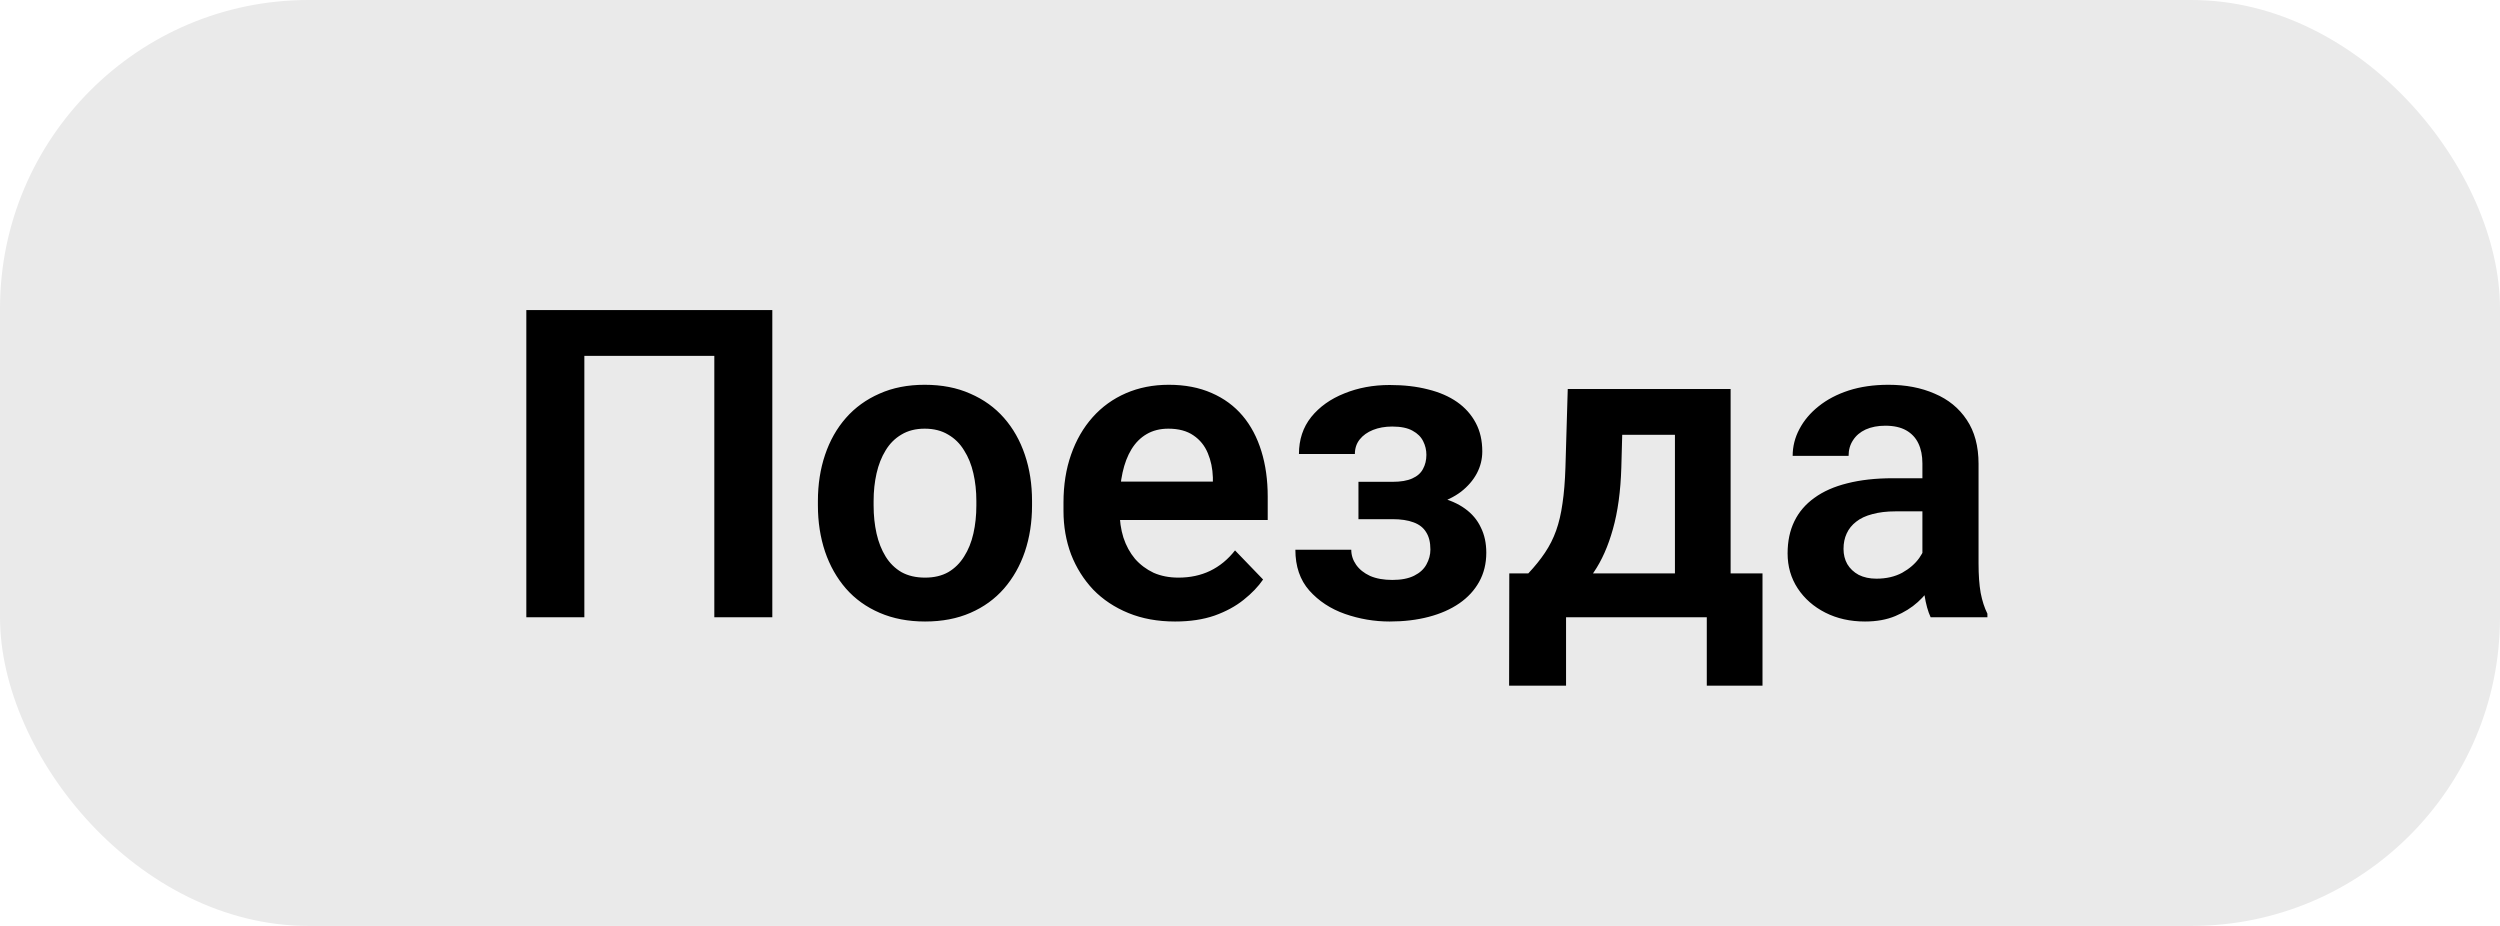 <svg width="81" height="30" viewBox="0 0 81 30" fill="none" xmlns="http://www.w3.org/2000/svg">
<rect width="81" height="30" rx="10" fill="#EAEAEA"/>
<path d="M25.023 10.047V20H23.144V11.53H18.933V20H17.053V10.047H25.023ZM26.5 16.377V16.233C26.5 15.691 26.578 15.192 26.732 14.736C26.887 14.276 27.113 13.877 27.409 13.54C27.705 13.203 28.068 12.941 28.496 12.754C28.924 12.562 29.412 12.467 29.959 12.467C30.515 12.467 31.007 12.562 31.436 12.754C31.869 12.941 32.233 13.203 32.529 13.54C32.825 13.877 33.051 14.276 33.206 14.736C33.361 15.192 33.438 15.691 33.438 16.233V16.377C33.438 16.915 33.361 17.414 33.206 17.874C33.051 18.33 32.825 18.729 32.529 19.07C32.233 19.408 31.871 19.67 31.442 19.856C31.014 20.043 30.524 20.137 29.973 20.137C29.426 20.137 28.936 20.043 28.503 19.856C28.07 19.67 27.705 19.408 27.409 19.07C27.113 18.729 26.887 18.33 26.732 17.874C26.578 17.414 26.5 16.915 26.5 16.377ZM28.305 16.233V16.377C28.305 16.701 28.337 17.004 28.4 17.286C28.464 17.569 28.562 17.817 28.694 18.031C28.826 18.245 28.997 18.414 29.207 18.537C29.421 18.656 29.676 18.715 29.973 18.715C30.264 18.715 30.515 18.656 30.725 18.537C30.934 18.414 31.105 18.245 31.237 18.031C31.374 17.817 31.474 17.569 31.538 17.286C31.602 17.004 31.634 16.701 31.634 16.377V16.233C31.634 15.914 31.602 15.616 31.538 15.338C31.474 15.055 31.374 14.807 31.237 14.593C31.105 14.374 30.932 14.203 30.718 14.08C30.508 13.953 30.255 13.889 29.959 13.889C29.667 13.889 29.417 13.953 29.207 14.08C28.997 14.203 28.826 14.374 28.694 14.593C28.562 14.807 28.464 15.055 28.4 15.338C28.337 15.616 28.305 15.914 28.305 16.233ZM38.073 20.137C37.513 20.137 37.009 20.046 36.562 19.863C36.116 19.681 35.735 19.428 35.421 19.105C35.111 18.776 34.872 18.396 34.703 17.963C34.539 17.525 34.457 17.056 34.457 16.555V16.281C34.457 15.712 34.539 15.194 34.703 14.729C34.867 14.26 35.1 13.857 35.4 13.52C35.701 13.182 36.061 12.922 36.48 12.74C36.9 12.558 37.362 12.467 37.868 12.467C38.392 12.467 38.855 12.556 39.256 12.733C39.657 12.907 39.992 13.153 40.261 13.472C40.53 13.791 40.732 14.174 40.869 14.62C41.006 15.062 41.074 15.552 41.074 16.09V16.849H35.277V15.604H39.297V15.468C39.288 15.181 39.233 14.919 39.133 14.682C39.033 14.44 38.878 14.249 38.668 14.107C38.458 13.962 38.187 13.889 37.855 13.889C37.586 13.889 37.351 13.948 37.15 14.066C36.954 14.18 36.79 14.344 36.658 14.559C36.531 14.768 36.435 15.019 36.371 15.31C36.307 15.602 36.275 15.926 36.275 16.281V16.555C36.275 16.865 36.316 17.152 36.398 17.416C36.485 17.68 36.61 17.91 36.774 18.106C36.943 18.298 37.144 18.448 37.376 18.558C37.613 18.662 37.882 18.715 38.183 18.715C38.561 18.715 38.903 18.642 39.208 18.496C39.518 18.346 39.787 18.125 40.015 17.833L40.924 18.776C40.769 19.004 40.559 19.223 40.295 19.433C40.035 19.642 39.721 19.813 39.352 19.945C38.982 20.073 38.556 20.137 38.073 20.137ZM45.456 16.473H44.014V15.611H45.114C45.383 15.611 45.597 15.575 45.757 15.502C45.921 15.429 46.037 15.326 46.105 15.194C46.178 15.062 46.215 14.909 46.215 14.736C46.215 14.581 46.181 14.435 46.112 14.299C46.044 14.158 45.93 14.044 45.77 13.957C45.611 13.866 45.39 13.82 45.107 13.82C44.875 13.82 44.668 13.857 44.485 13.93C44.303 14.003 44.16 14.105 44.055 14.237C43.95 14.37 43.898 14.527 43.898 14.709H42.086C42.086 14.244 42.218 13.845 42.482 13.513C42.751 13.18 43.109 12.925 43.556 12.747C44.002 12.565 44.492 12.474 45.025 12.474C45.486 12.474 45.9 12.521 46.27 12.617C46.639 12.708 46.953 12.845 47.213 13.027C47.473 13.21 47.673 13.435 47.815 13.704C47.956 13.968 48.026 14.276 48.026 14.627C48.026 14.878 47.967 15.115 47.849 15.338C47.73 15.561 47.559 15.759 47.336 15.933C47.113 16.101 46.842 16.233 46.523 16.329C46.208 16.425 45.852 16.473 45.456 16.473ZM44.014 15.98H45.456C45.898 15.98 46.285 16.024 46.618 16.11C46.955 16.192 47.238 16.315 47.466 16.48C47.694 16.644 47.865 16.846 47.978 17.088C48.097 17.325 48.156 17.598 48.156 17.908C48.156 18.259 48.079 18.574 47.924 18.852C47.773 19.125 47.559 19.357 47.281 19.549C47.003 19.74 46.673 19.886 46.29 19.986C45.907 20.087 45.486 20.137 45.025 20.137C44.529 20.137 44.046 20.055 43.576 19.891C43.111 19.727 42.726 19.474 42.421 19.132C42.12 18.79 41.97 18.35 41.97 17.812H43.781C43.781 17.986 43.834 18.148 43.938 18.298C44.043 18.448 44.194 18.569 44.39 18.66C44.59 18.747 44.832 18.79 45.114 18.79C45.401 18.79 45.636 18.744 45.818 18.653C46.001 18.562 46.133 18.441 46.215 18.291C46.301 18.136 46.345 17.974 46.345 17.806C46.345 17.573 46.299 17.386 46.208 17.245C46.121 17.099 45.985 16.992 45.798 16.924C45.616 16.855 45.388 16.821 45.114 16.821H44.014V15.98ZM50.795 12.604H52.6L52.531 15.146C52.508 15.917 52.417 16.582 52.258 17.143C52.103 17.699 51.895 18.166 51.636 18.544C51.38 18.922 51.089 19.227 50.761 19.46C50.437 19.692 50.098 19.872 49.742 20H49.312L49.305 18.592L49.517 18.578C49.731 18.35 49.911 18.127 50.057 17.908C50.207 17.685 50.328 17.446 50.419 17.19C50.51 16.935 50.578 16.644 50.624 16.315C50.674 15.983 50.706 15.593 50.72 15.146L50.795 12.604ZM51.28 12.604H56.072V20H54.268V14.087H51.28V12.604ZM48.901 18.578H57.105V22.215H55.3V20H50.74V22.215H48.895L48.901 18.578ZM62.286 18.428V15.017C62.286 14.766 62.243 14.55 62.156 14.367C62.07 14.185 61.938 14.044 61.76 13.943C61.582 13.843 61.356 13.793 61.083 13.793C60.842 13.793 60.63 13.834 60.447 13.916C60.27 13.998 60.133 14.114 60.037 14.265C59.941 14.411 59.894 14.579 59.894 14.771H58.082C58.082 14.465 58.155 14.176 58.301 13.902C58.447 13.624 58.654 13.378 58.923 13.164C59.196 12.945 59.522 12.774 59.9 12.651C60.283 12.528 60.712 12.467 61.185 12.467C61.746 12.467 62.245 12.562 62.683 12.754C63.125 12.941 63.471 13.223 63.722 13.602C63.977 13.98 64.105 14.456 64.105 15.03V18.257C64.105 18.626 64.127 18.943 64.173 19.207C64.223 19.467 64.296 19.692 64.392 19.884V20H62.553C62.466 19.813 62.4 19.576 62.355 19.289C62.309 18.997 62.286 18.71 62.286 18.428ZM62.539 15.495L62.553 16.568H61.411C61.129 16.568 60.88 16.598 60.666 16.657C60.452 16.712 60.276 16.794 60.14 16.903C60.003 17.008 59.9 17.136 59.832 17.286C59.764 17.432 59.73 17.598 59.73 17.785C59.73 17.967 59.77 18.131 59.852 18.277C59.939 18.423 60.062 18.539 60.222 18.626C60.386 18.708 60.577 18.749 60.796 18.749C61.115 18.749 61.393 18.685 61.63 18.558C61.867 18.425 62.051 18.266 62.184 18.079C62.316 17.892 62.386 17.715 62.395 17.546L62.915 18.325C62.851 18.512 62.755 18.71 62.628 18.92C62.5 19.13 62.336 19.326 62.136 19.508C61.935 19.69 61.694 19.84 61.411 19.959C61.129 20.078 60.8 20.137 60.427 20.137C59.948 20.137 59.52 20.041 59.142 19.85C58.763 19.658 58.465 19.396 58.246 19.064C58.027 18.731 57.918 18.352 57.918 17.929C57.918 17.537 57.991 17.19 58.137 16.89C58.283 16.589 58.499 16.336 58.786 16.131C59.073 15.921 59.429 15.764 59.852 15.659C60.281 15.55 60.771 15.495 61.322 15.495H62.539Z" fill="black"/>
</svg>

